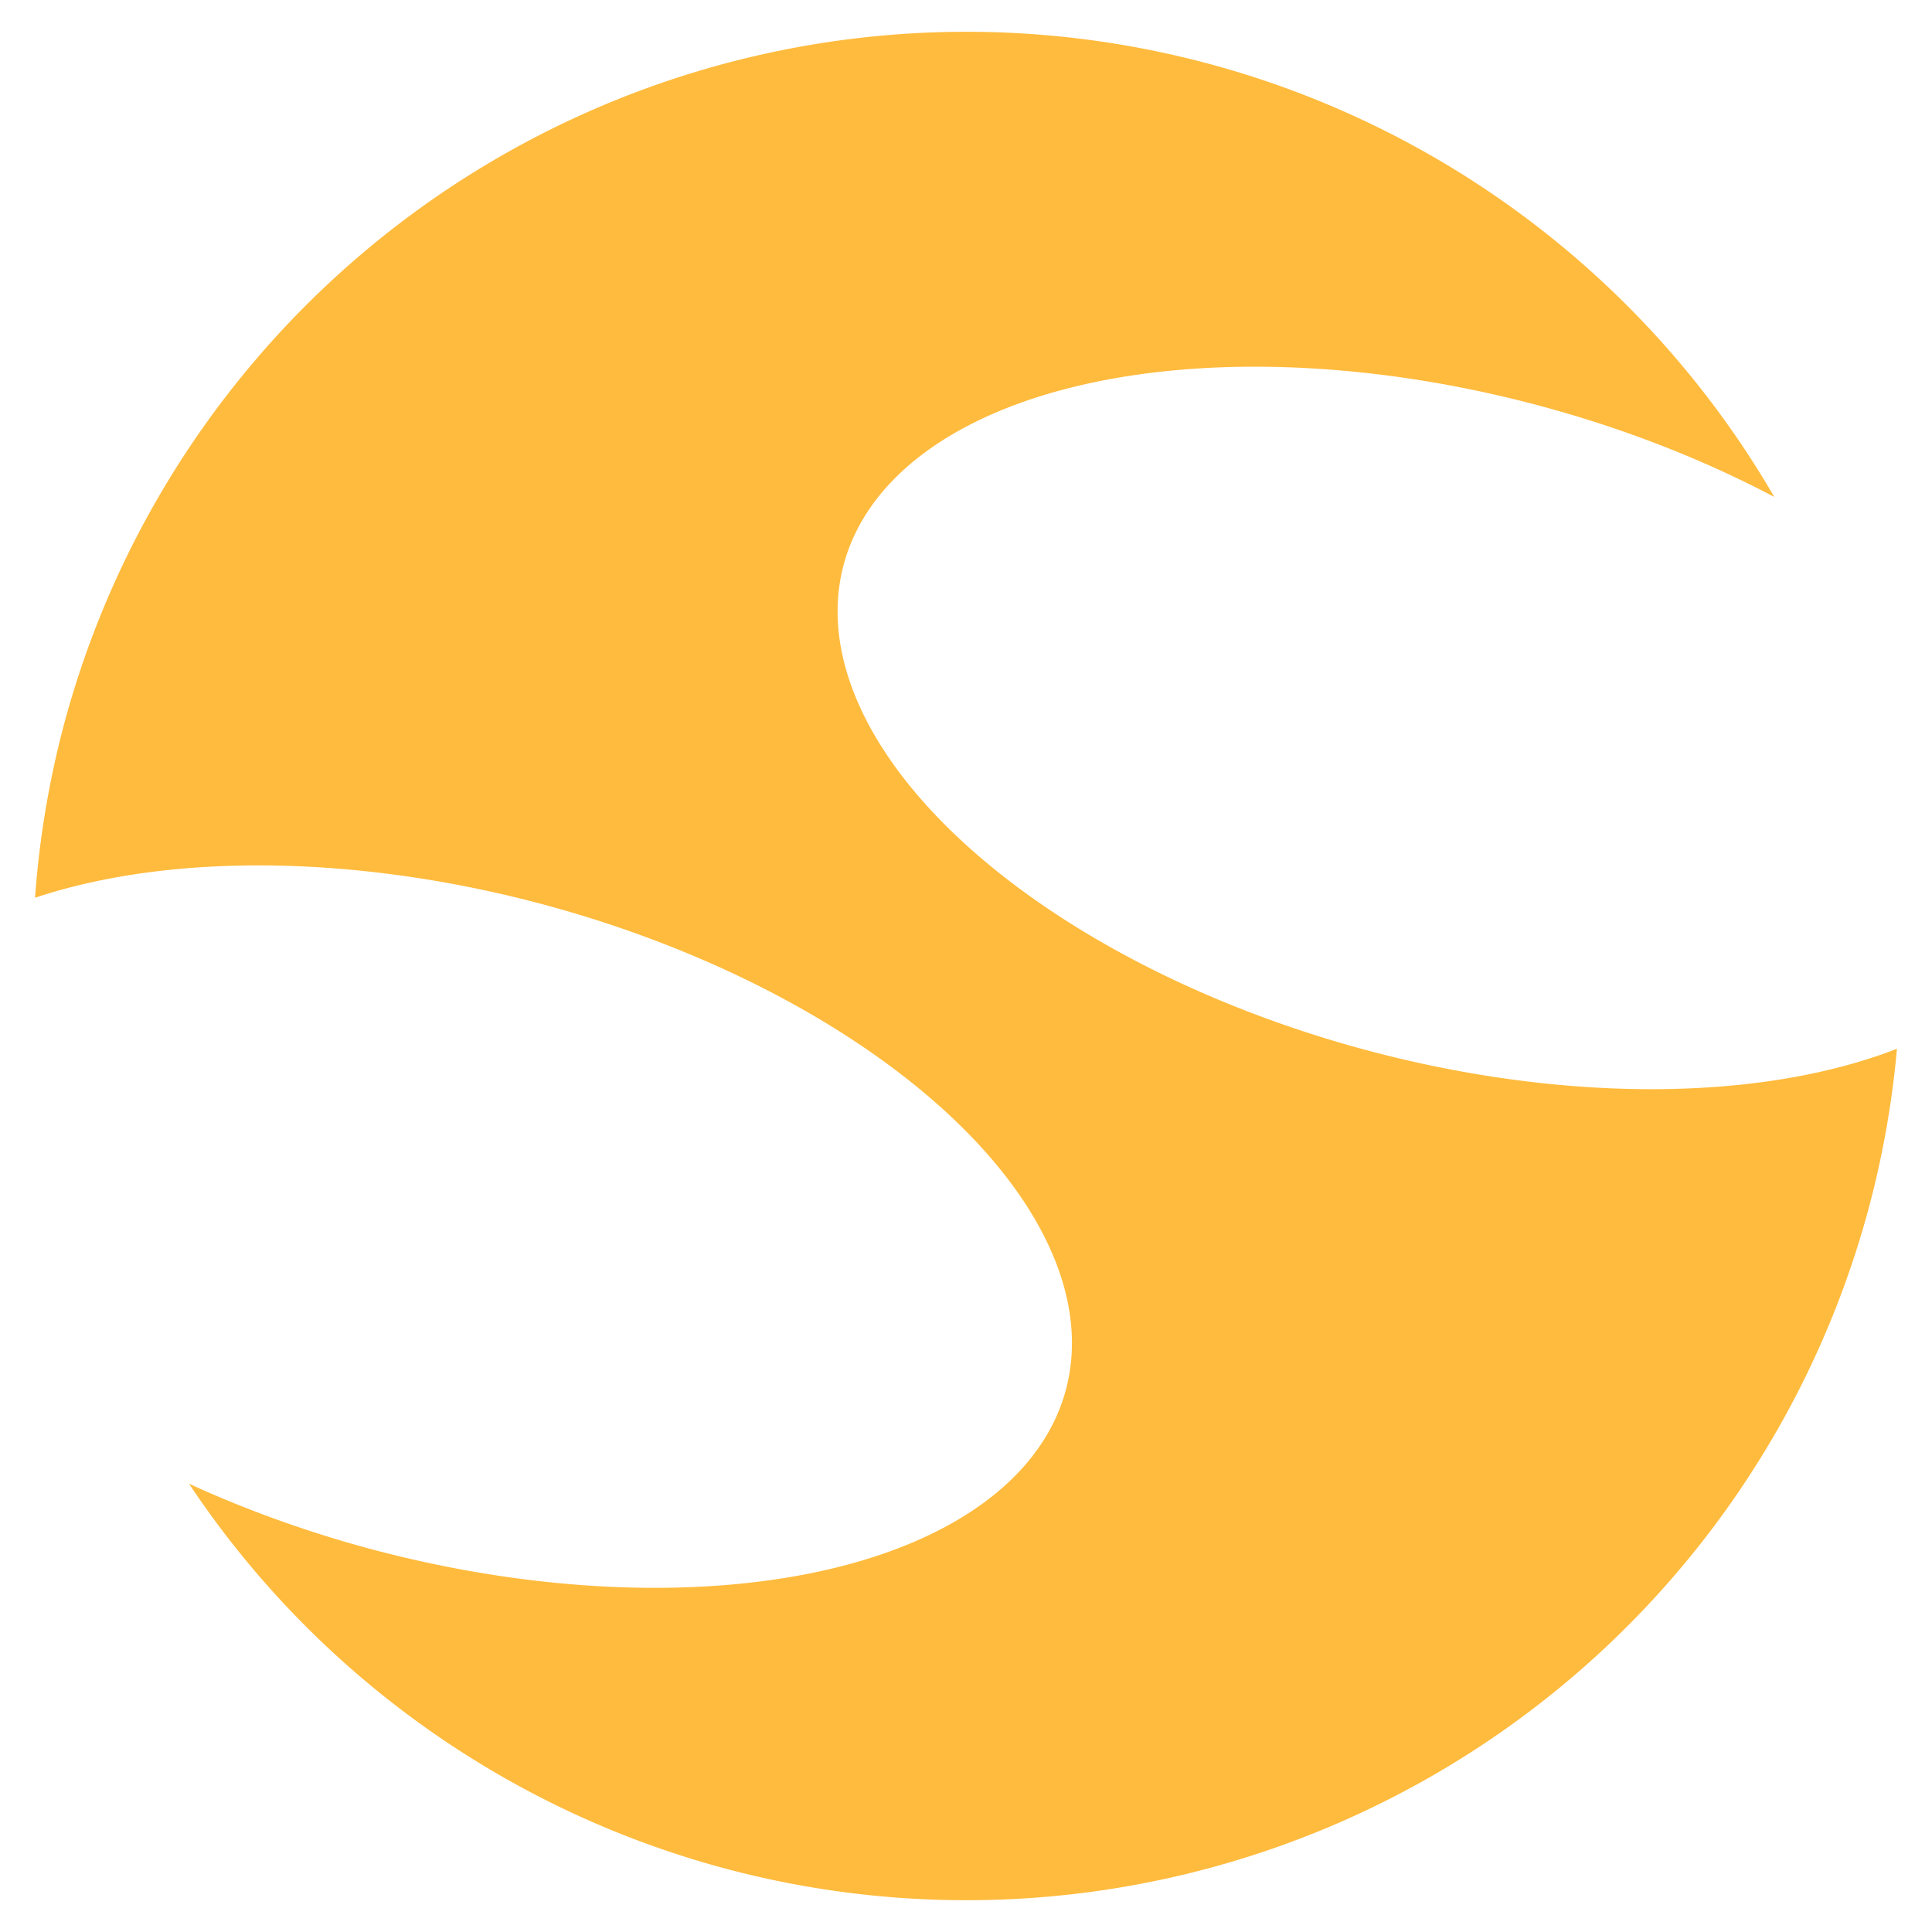 <?xml version="1.0" encoding="UTF-8" standalone="no"?>
<!-- Created with Inkscape (http://www.inkscape.org/) -->

<svg
   width="4000"
   height="4000"
   viewBox="0 0 1058.333 1058.333"
   version="1.1"
   id="svg5"
   inkscape:version="1.2.2 (732a01da63, 2022-12-09)"
   sodipodi:docname="sepsupriatnaa-light.svg"
   inkscape:export-filename="..\Documents\web portfolio\my-portfolio\public\logo-sepsupriatnaa.png"
   inkscape:export-xdpi="96"
   inkscape:export-ydpi="96"
   xmlns:inkscape="http://www.inkscape.org/namespaces/inkscape"
   xmlns:sodipodi="http://sodipodi.sourceforge.net/DTD/sodipodi-0.dtd"
   xmlns="http://www.w3.org/2000/svg"
   xmlns:svg="http://www.w3.org/2000/svg">
  <sodipodi:namedview
     id="namedview7"
     pagecolor="#ffffff"
     bordercolor="#000000"
     borderopacity="0.25"
     inkscape:showpageshadow="2"
     inkscape:pageopacity="0.0"
     inkscape:pagecheckerboard="0"
     inkscape:deskcolor="#d1d1d1"
     inkscape:document-units="px"
     showgrid="false"
     inkscape:zoom="0.074331525"
     inkscape:cx="2105.4324"
     inkscape:cy="2313.9576"
     inkscape:window-width="1366"
     inkscape:window-height="705"
     inkscape:window-x="-8"
     inkscape:window-y="-8"
     inkscape:window-maximized="1"
     inkscape:current-layer="layer1" />
  <defs
     id="defs2" />
  <g
     inkscape:label="Layer 1"
     inkscape:groupmode="layer"
     id="layer1">
    <path
       id="path234"
       style="opacity:1;fill:#ffbb3d;fill-opacity:1;stroke-width:4.391;stroke-linecap:square;stroke-linejoin:round"
       d="M 661.851,34.853 A 511.751,511.751 0 0 0 35.088,396.718 511.751,511.751 0 0 0 19.203,491.784 345.736,182.768 15 0 1 297.215,495.335 345.736,182.768 15 0 1 583.869,761.362 345.736,182.768 15 0 1 202.608,848.416 345.736,182.768 15 0 1 103.527,812.757 511.751,511.751 0 0 0 396.949,1023.48 511.751,511.751 0 0 0 1023.715,661.62 511.751,511.751 0 0 0 1039.13,574.513 345.736,182.768 15 0 1 748.816,575.344 345.736,182.768 15 0 1 462.163,309.318 345.736,182.768 15 0 1 843.424,222.263 345.736,182.768 15 0 1 971.948,272.225 511.751,511.751 0 0 0 661.851,34.849 Z" />
  </g>
</svg>
